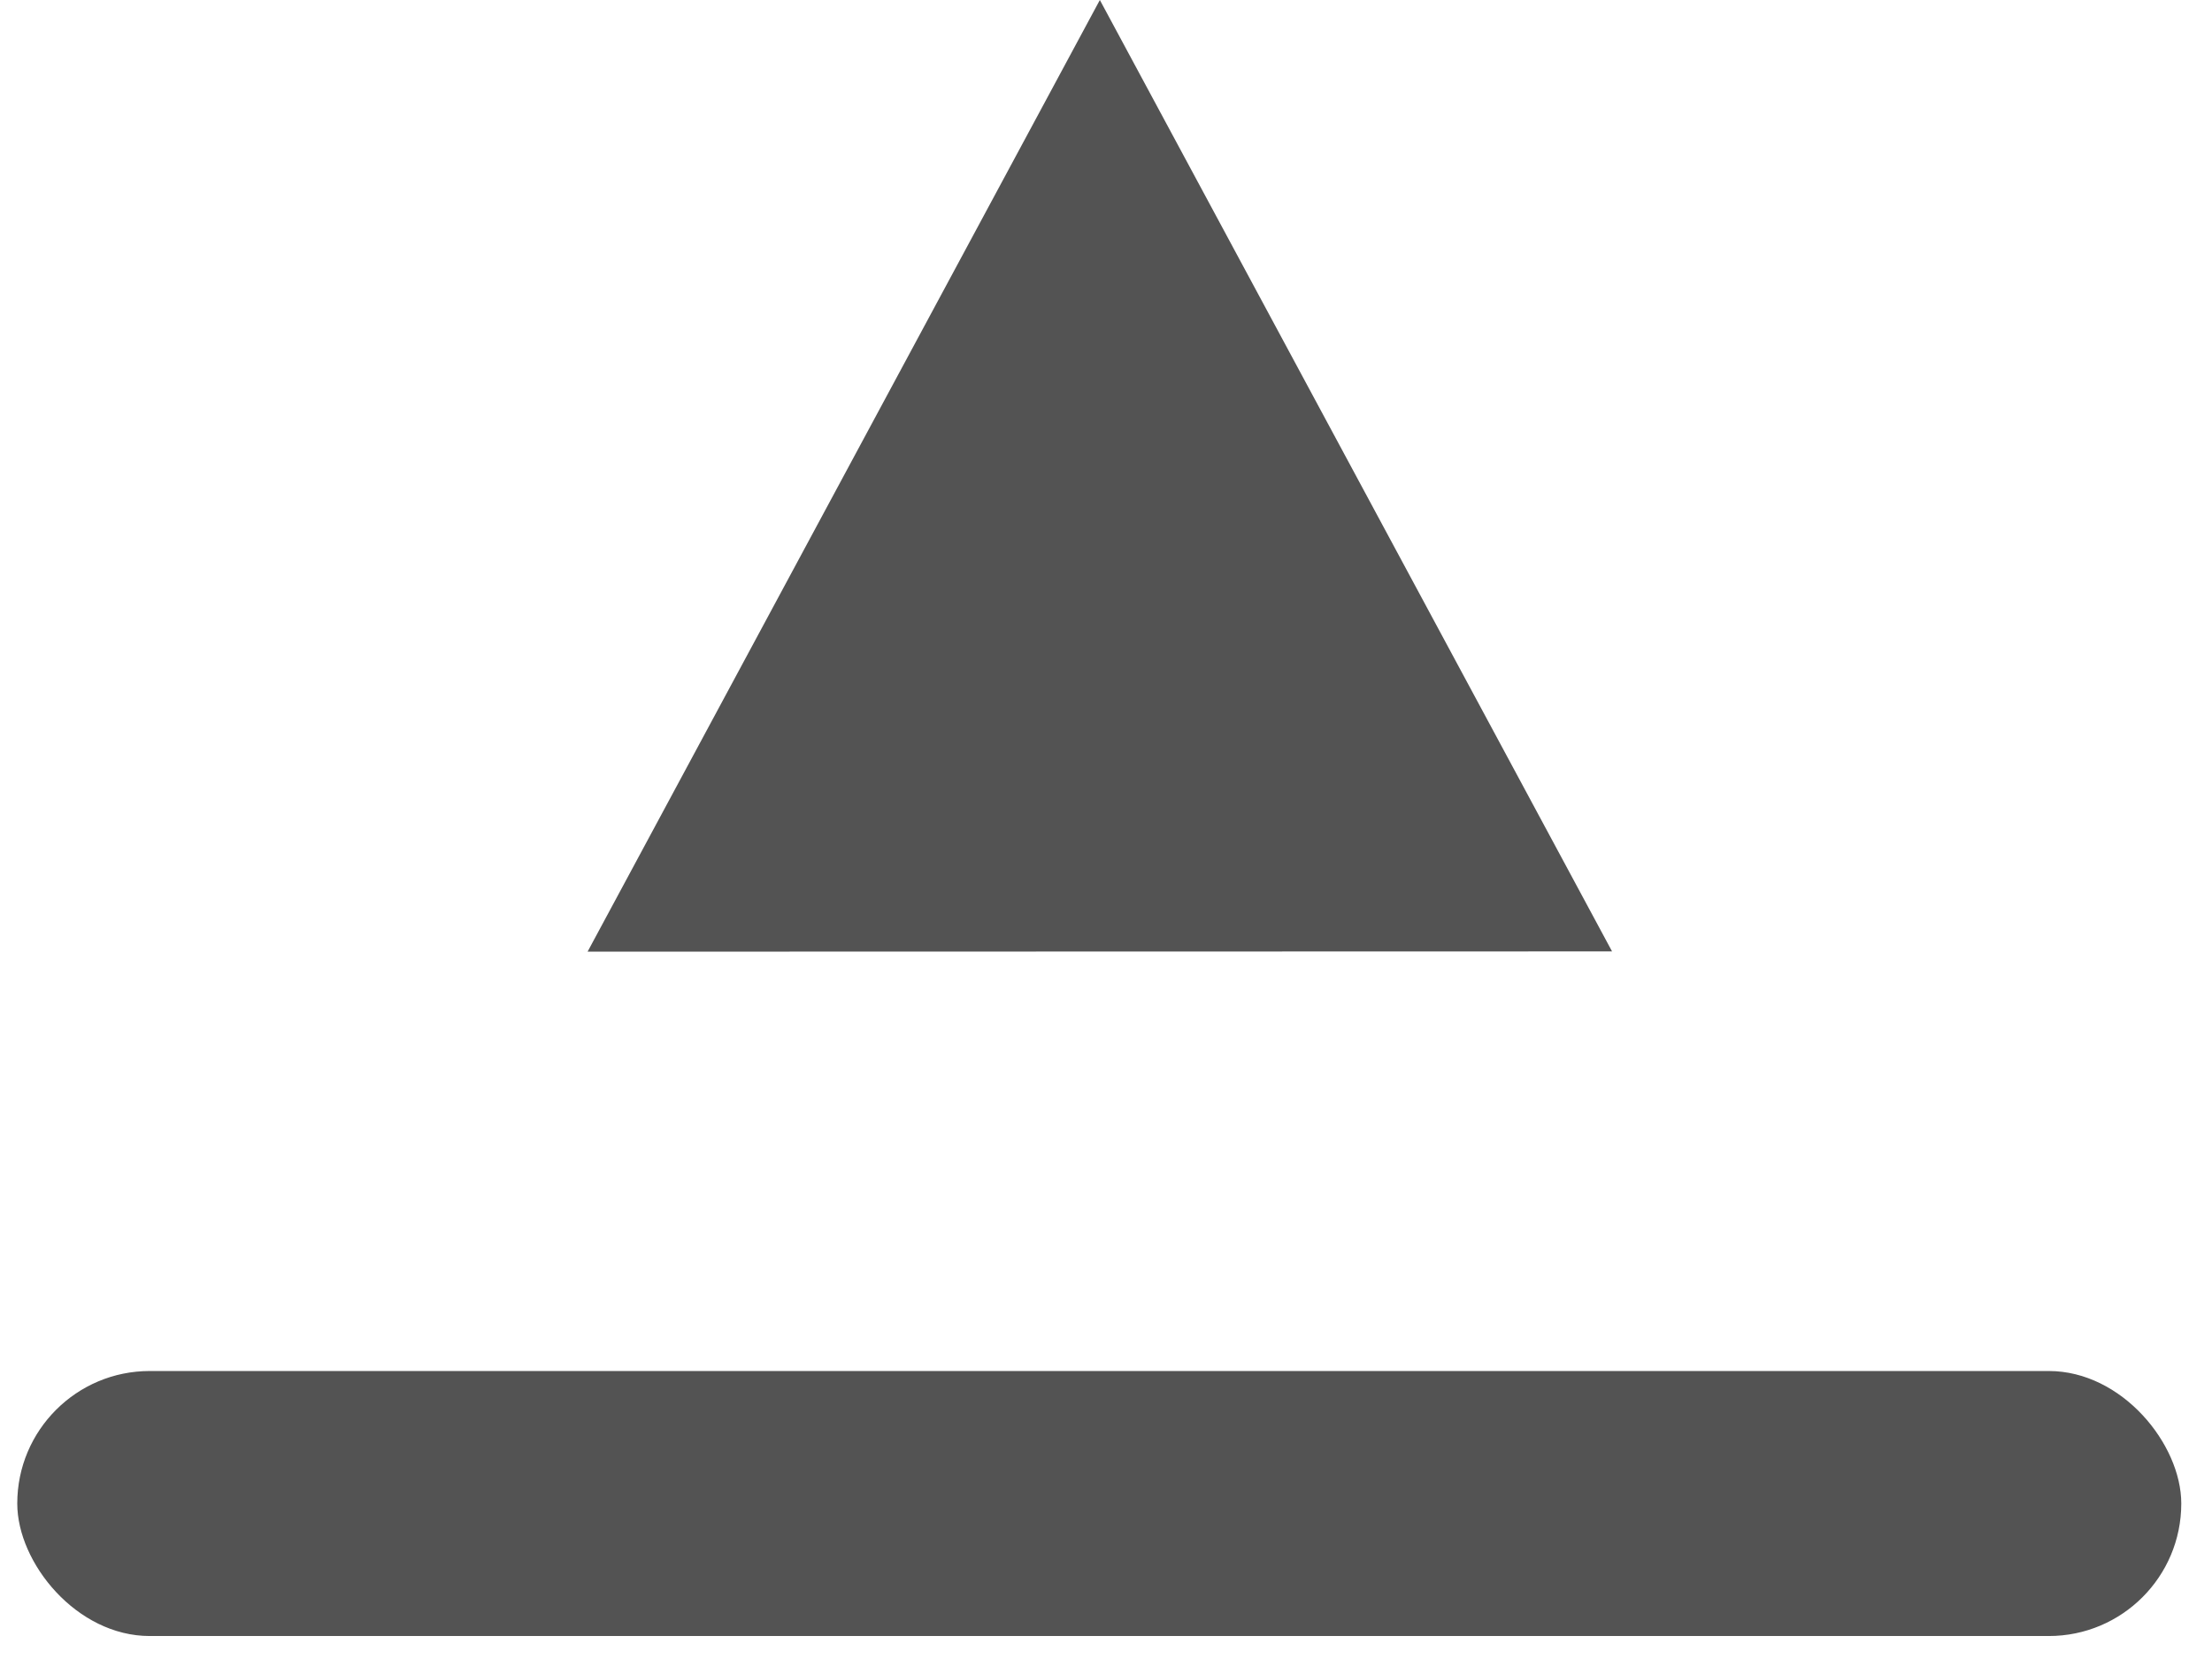 <svg xmlns="http://www.w3.org/2000/svg" width="90" height="67.5" viewBox="0 0 36 27">
<defs>
    <style>
      .cls-1, .cls-2 {
        fill: #535353;
      }

      .cls-1 {
        fill-rule: evenodd;
      }
    </style>
  </defs>
  <path id="矩形_6" data-name="矩形 6" class="cls-1" d="M9.563,15.488L17.9,0l8.336,15.484"/>
  <rect id="圆角矩形_2" data-name="圆角矩形 2" class="cls-2" x="0.281" y="22.313" width="35.219" height="4.313" rx="2.156" ry="2.156"/>
</svg>
